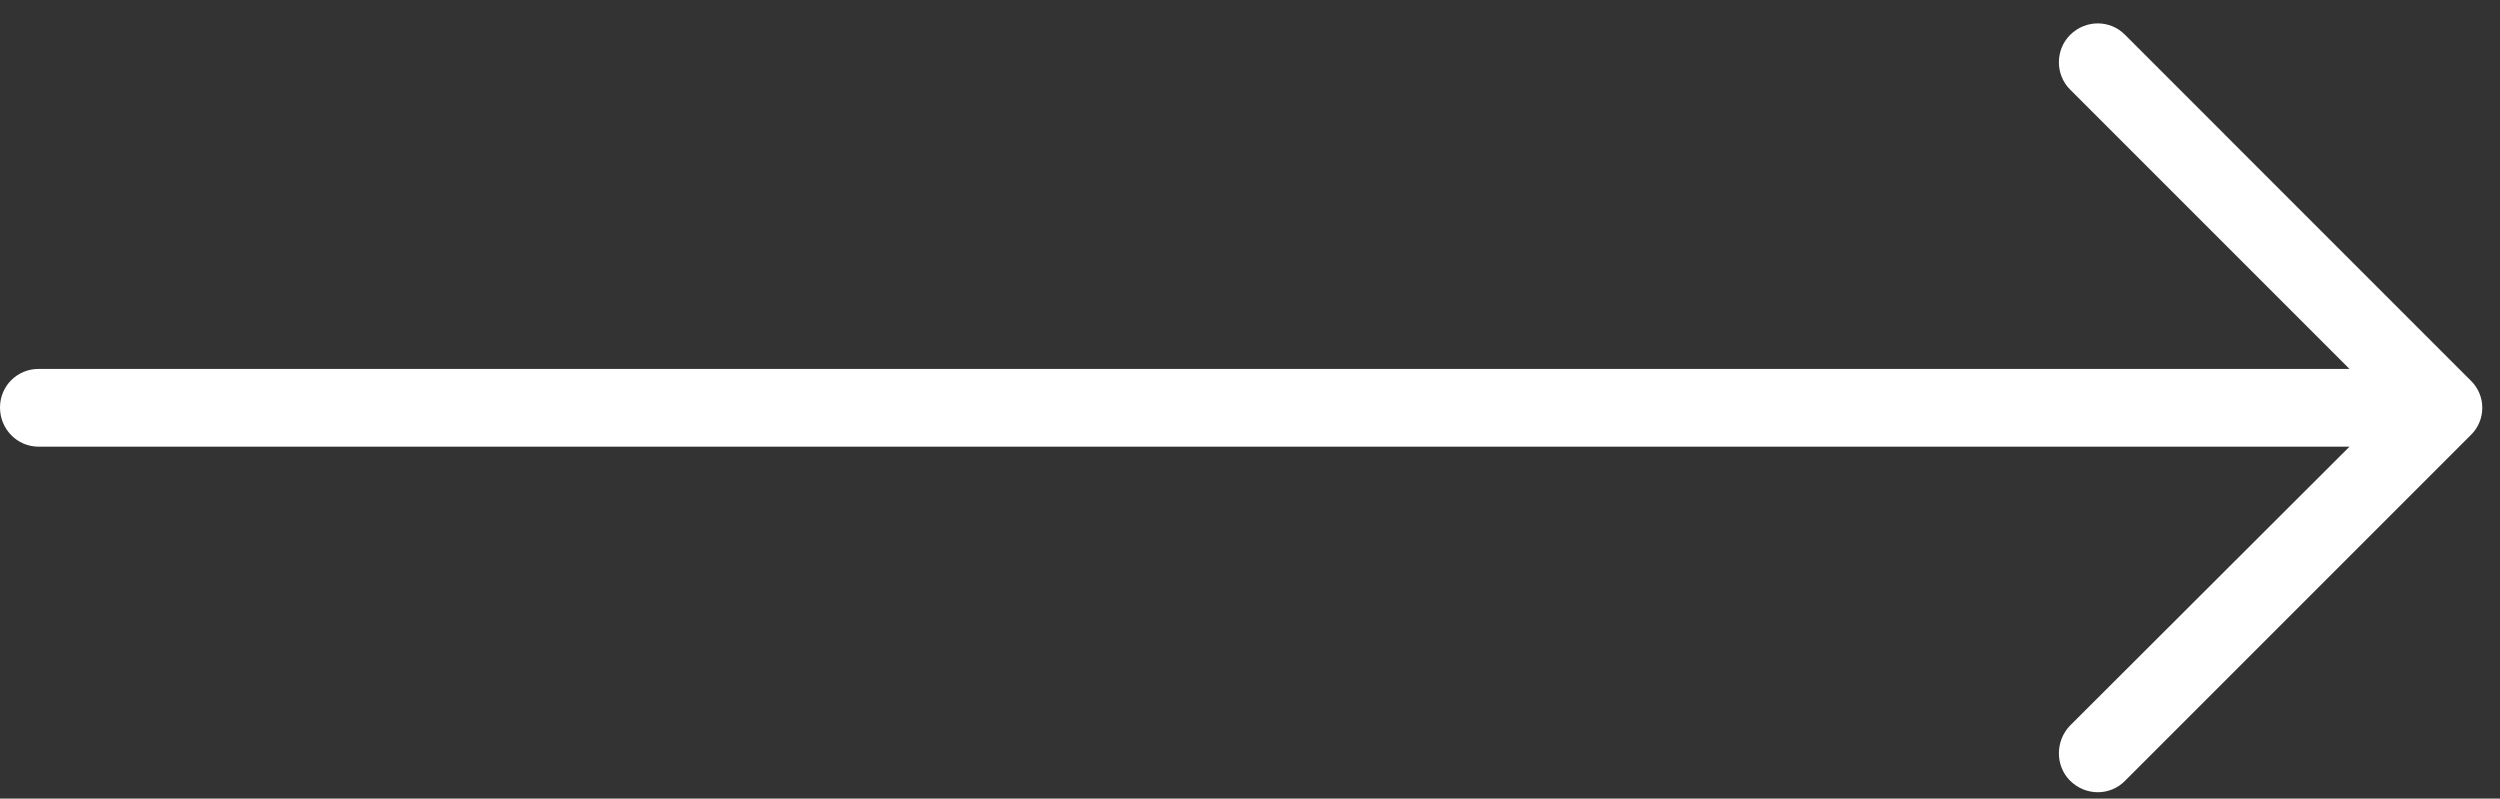 <svg width="72" height="23" viewBox="0 0 72 23" fill="none" xmlns="http://www.w3.org/2000/svg">
<rect x="0" y="0" width="72" height="23" fill="#333333" stroke="none"/>
<path d="M61.205 1.007C60.776 0.563 60.062 0.563 59.618 1.007C59.189 1.436 59.189 2.15 59.618 2.578L67.665 10.625H1.111C0.492 10.626 0 11.118 0 11.737C0 12.356 0.492 12.864 1.111 12.864H67.665L59.618 20.896C59.189 21.34 59.189 22.055 59.618 22.483C60.062 22.927 60.777 22.927 61.205 22.483L71.157 12.531C71.601 12.102 71.601 11.388 71.157 10.96L61.205 1.007Z" fill="white"/>
</svg>
